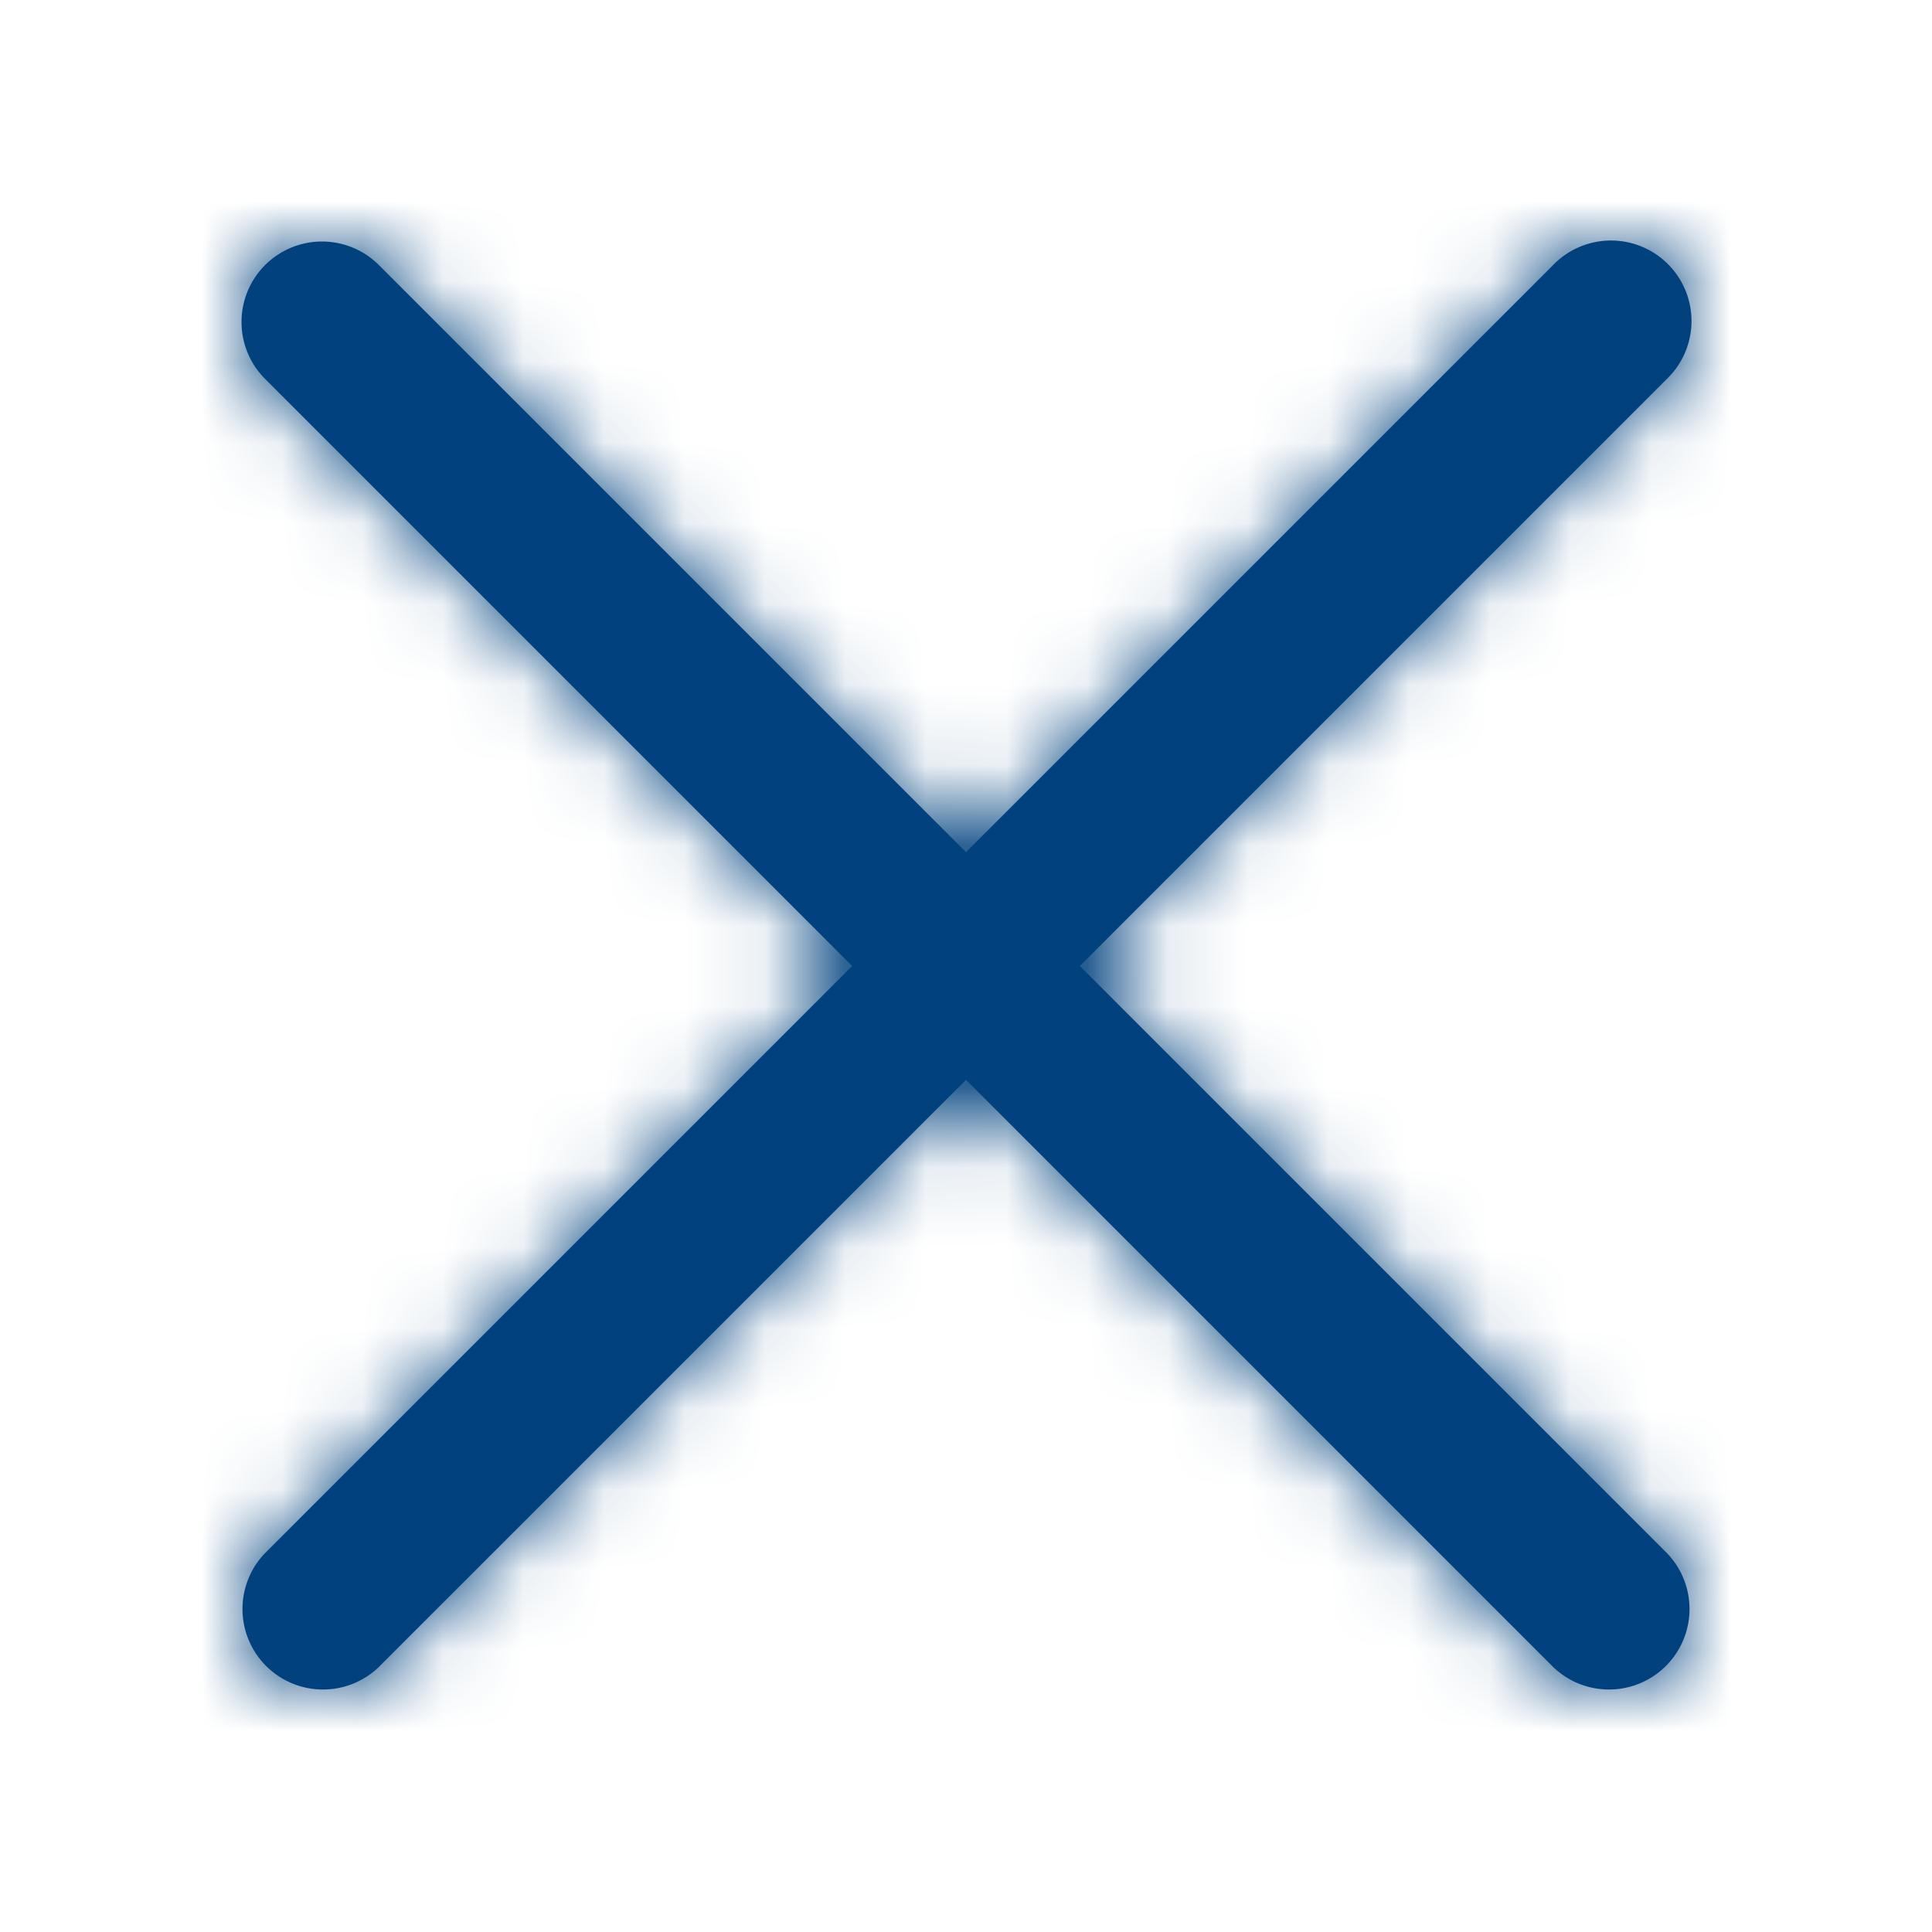 <svg width="24" height="24" fill="none" xmlns="http://www.w3.org/2000/svg"><path fill-rule="evenodd" clip-rule="evenodd" d="M3.293 3.293a1 1 0 011.414 0L12 10.586l7.293-7.293a1 1 0 111.414 1.414L13.414 12l7.293 7.293a1 1 0 01-1.414 1.414L12 13.414l-7.293 7.293a1 1 0 01-1.414-1.414L10.586 12 3.293 4.707a1 1 0 010-1.414z" fill="#00417E"/><mask id="a" style="mask-type:alpha" maskUnits="userSpaceOnUse" x="3" y="3" width="18" height="18"><path fill-rule="evenodd" clip-rule="evenodd" d="M3.293 3.293a1 1 0 011.414 0L12 10.586l7.293-7.293a1 1 0 111.414 1.414L13.414 12l7.293 7.293a1 1 0 01-1.414 1.414L12 13.414l-7.293 7.293a1 1 0 01-1.414-1.414L10.586 12 3.293 4.707a1 1 0 010-1.414z" fill="#000"/></mask><g mask="url(#a)"><path fill="#00417E" d="M0 0h24v24H0z"/></g></svg>